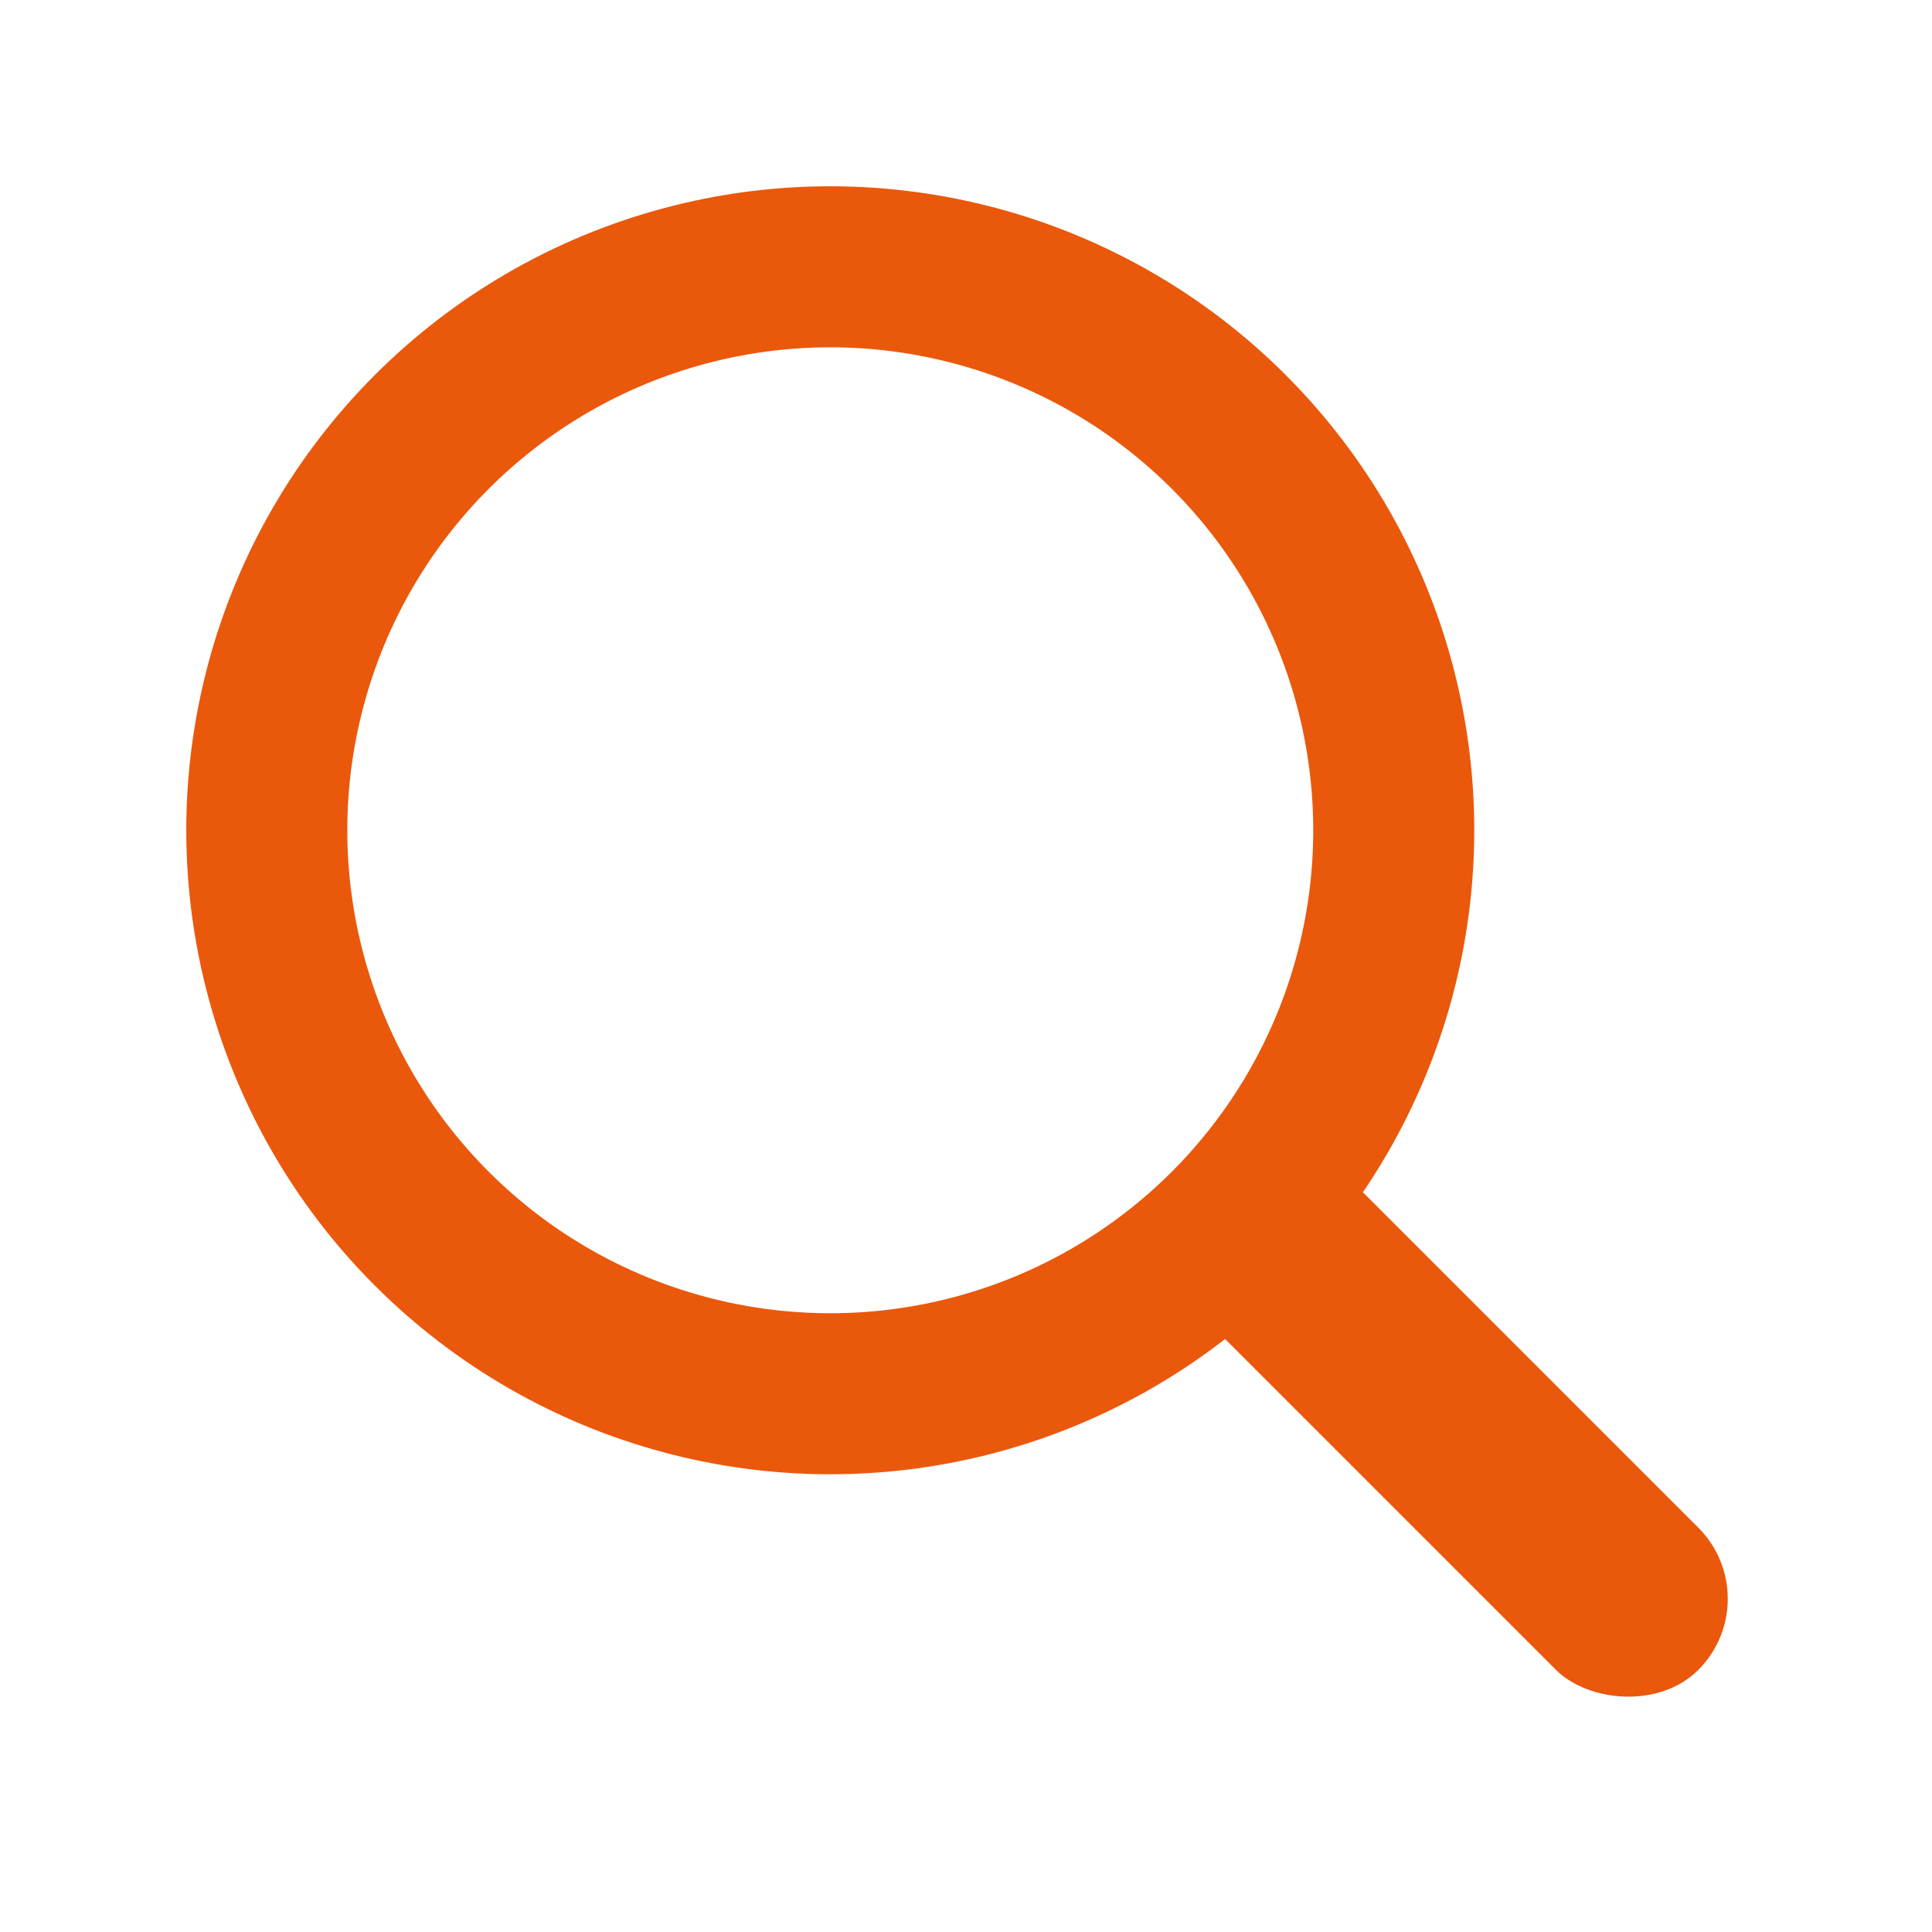 <svg width="20" height="20" viewBox="0 0 20 20" fill="none" xmlns="http://www.w3.org/2000/svg">
<circle cx="8.595" cy="8.595" r="5.833" transform="rotate(-45 8.595 8.595)" stroke="#EA580C" stroke-width="1.667"/>
<rect x="11.541" y="12.72" width="2.083" height="7.5" rx="1.042" transform="rotate(-45 11.541 12.72)" fill="#EA580C"/>
</svg>
